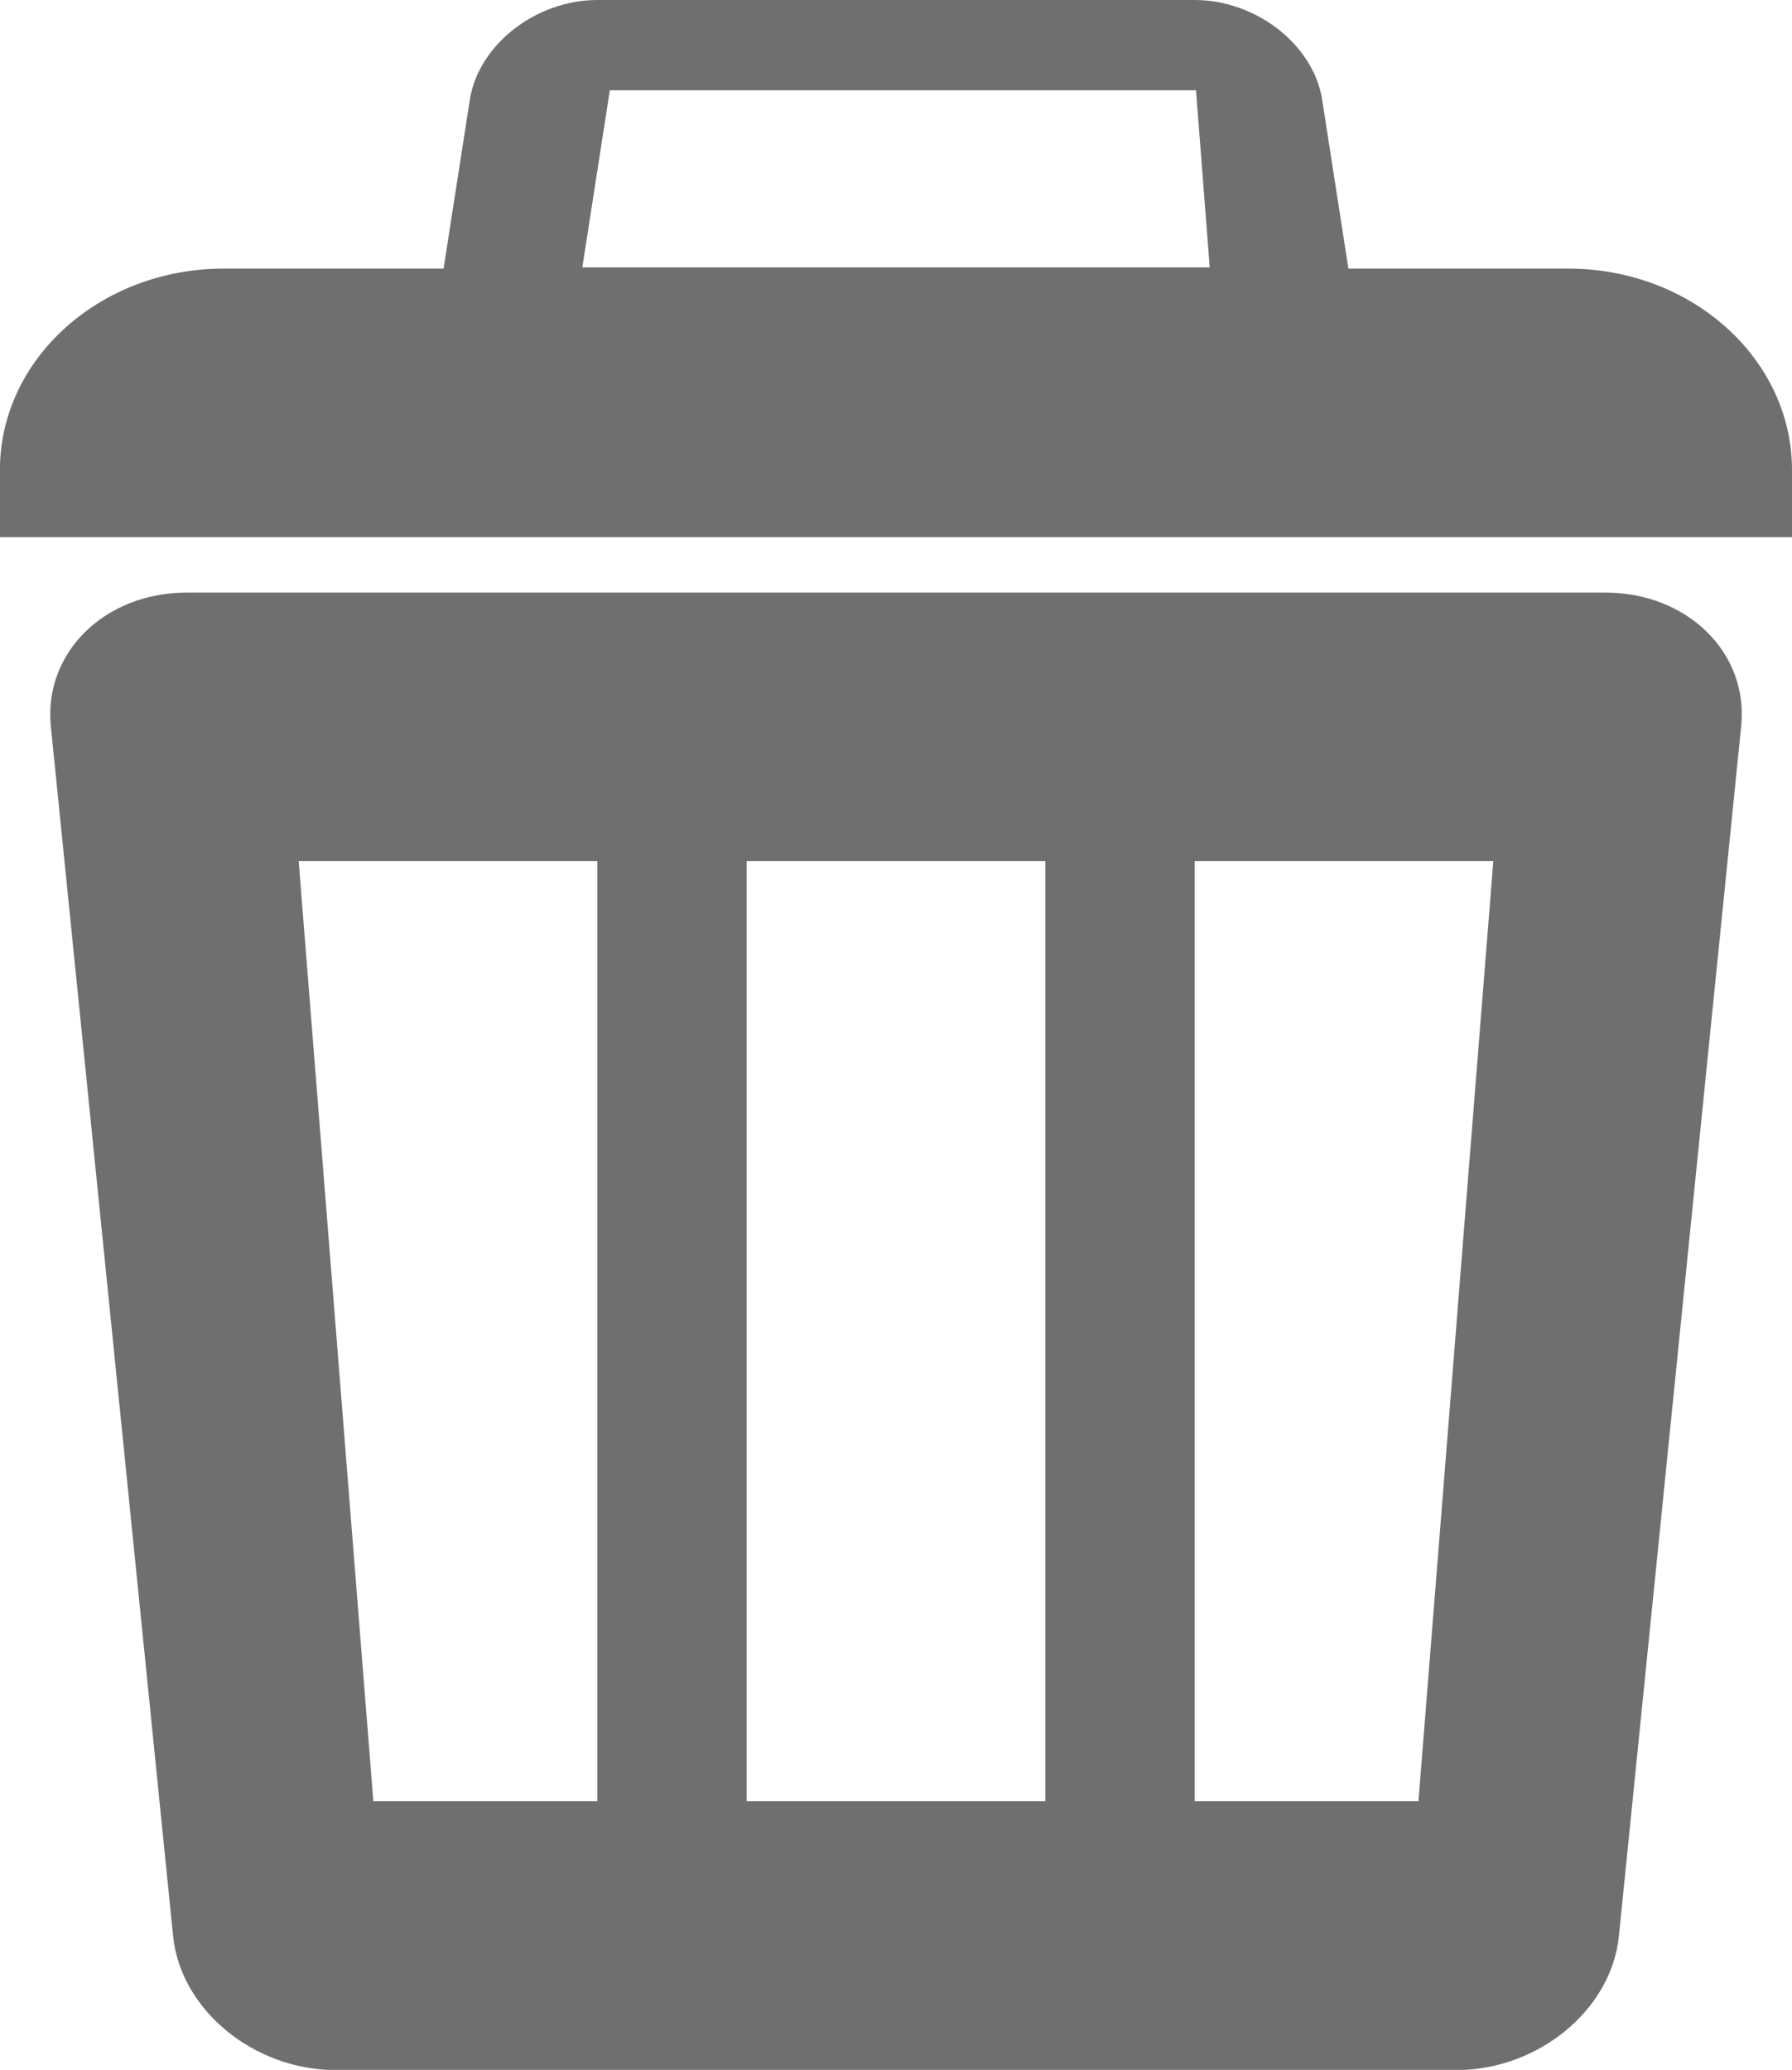 <svg id="Layer_2" data-name="Layer 2" xmlns="http://www.w3.org/2000/svg" viewBox="0 0 441.87 510.24"><defs><style>.cls-1{fill:#706f6f;}</style></defs><title>trashcan</title><g id="Multimedia"><path class="cls-1" d="M452.42,66.21H398.27L391.8,24.6C389.69,11.07,375.54,0,360.36,0H213.07c-15.19,0-29.33,11.07-31.44,24.6l-6.47,41.61H121c-30.51,0-55.24,22.23-55.24,49.66v16.55H507.65V115.87C507.65,88.44,482.93,66.21,452.42,66.21ZM216.15,22.26H360.69l3.38,43.64H209.37Z" transform="translate(-65.78)"/><path class="cls-1" d="M461.62,146.08H111.81c-20.25,0-35.32,14.85-33.49,33l30.15,298.22c1.84,18.14,19.91,33,40.17,33H424.8c20.25,0,38.32-14.83,40.16-33l30.15-298.22C497,160.93,481.88,146.08,461.62,146.08ZM213.07,444H157.84L139.43,212.29h73.64Zm110.47,0H249.89V212.29h73.65Zm92,0H360.36V212.29H434Z" transform="translate(-65.78)"/></g></svg>